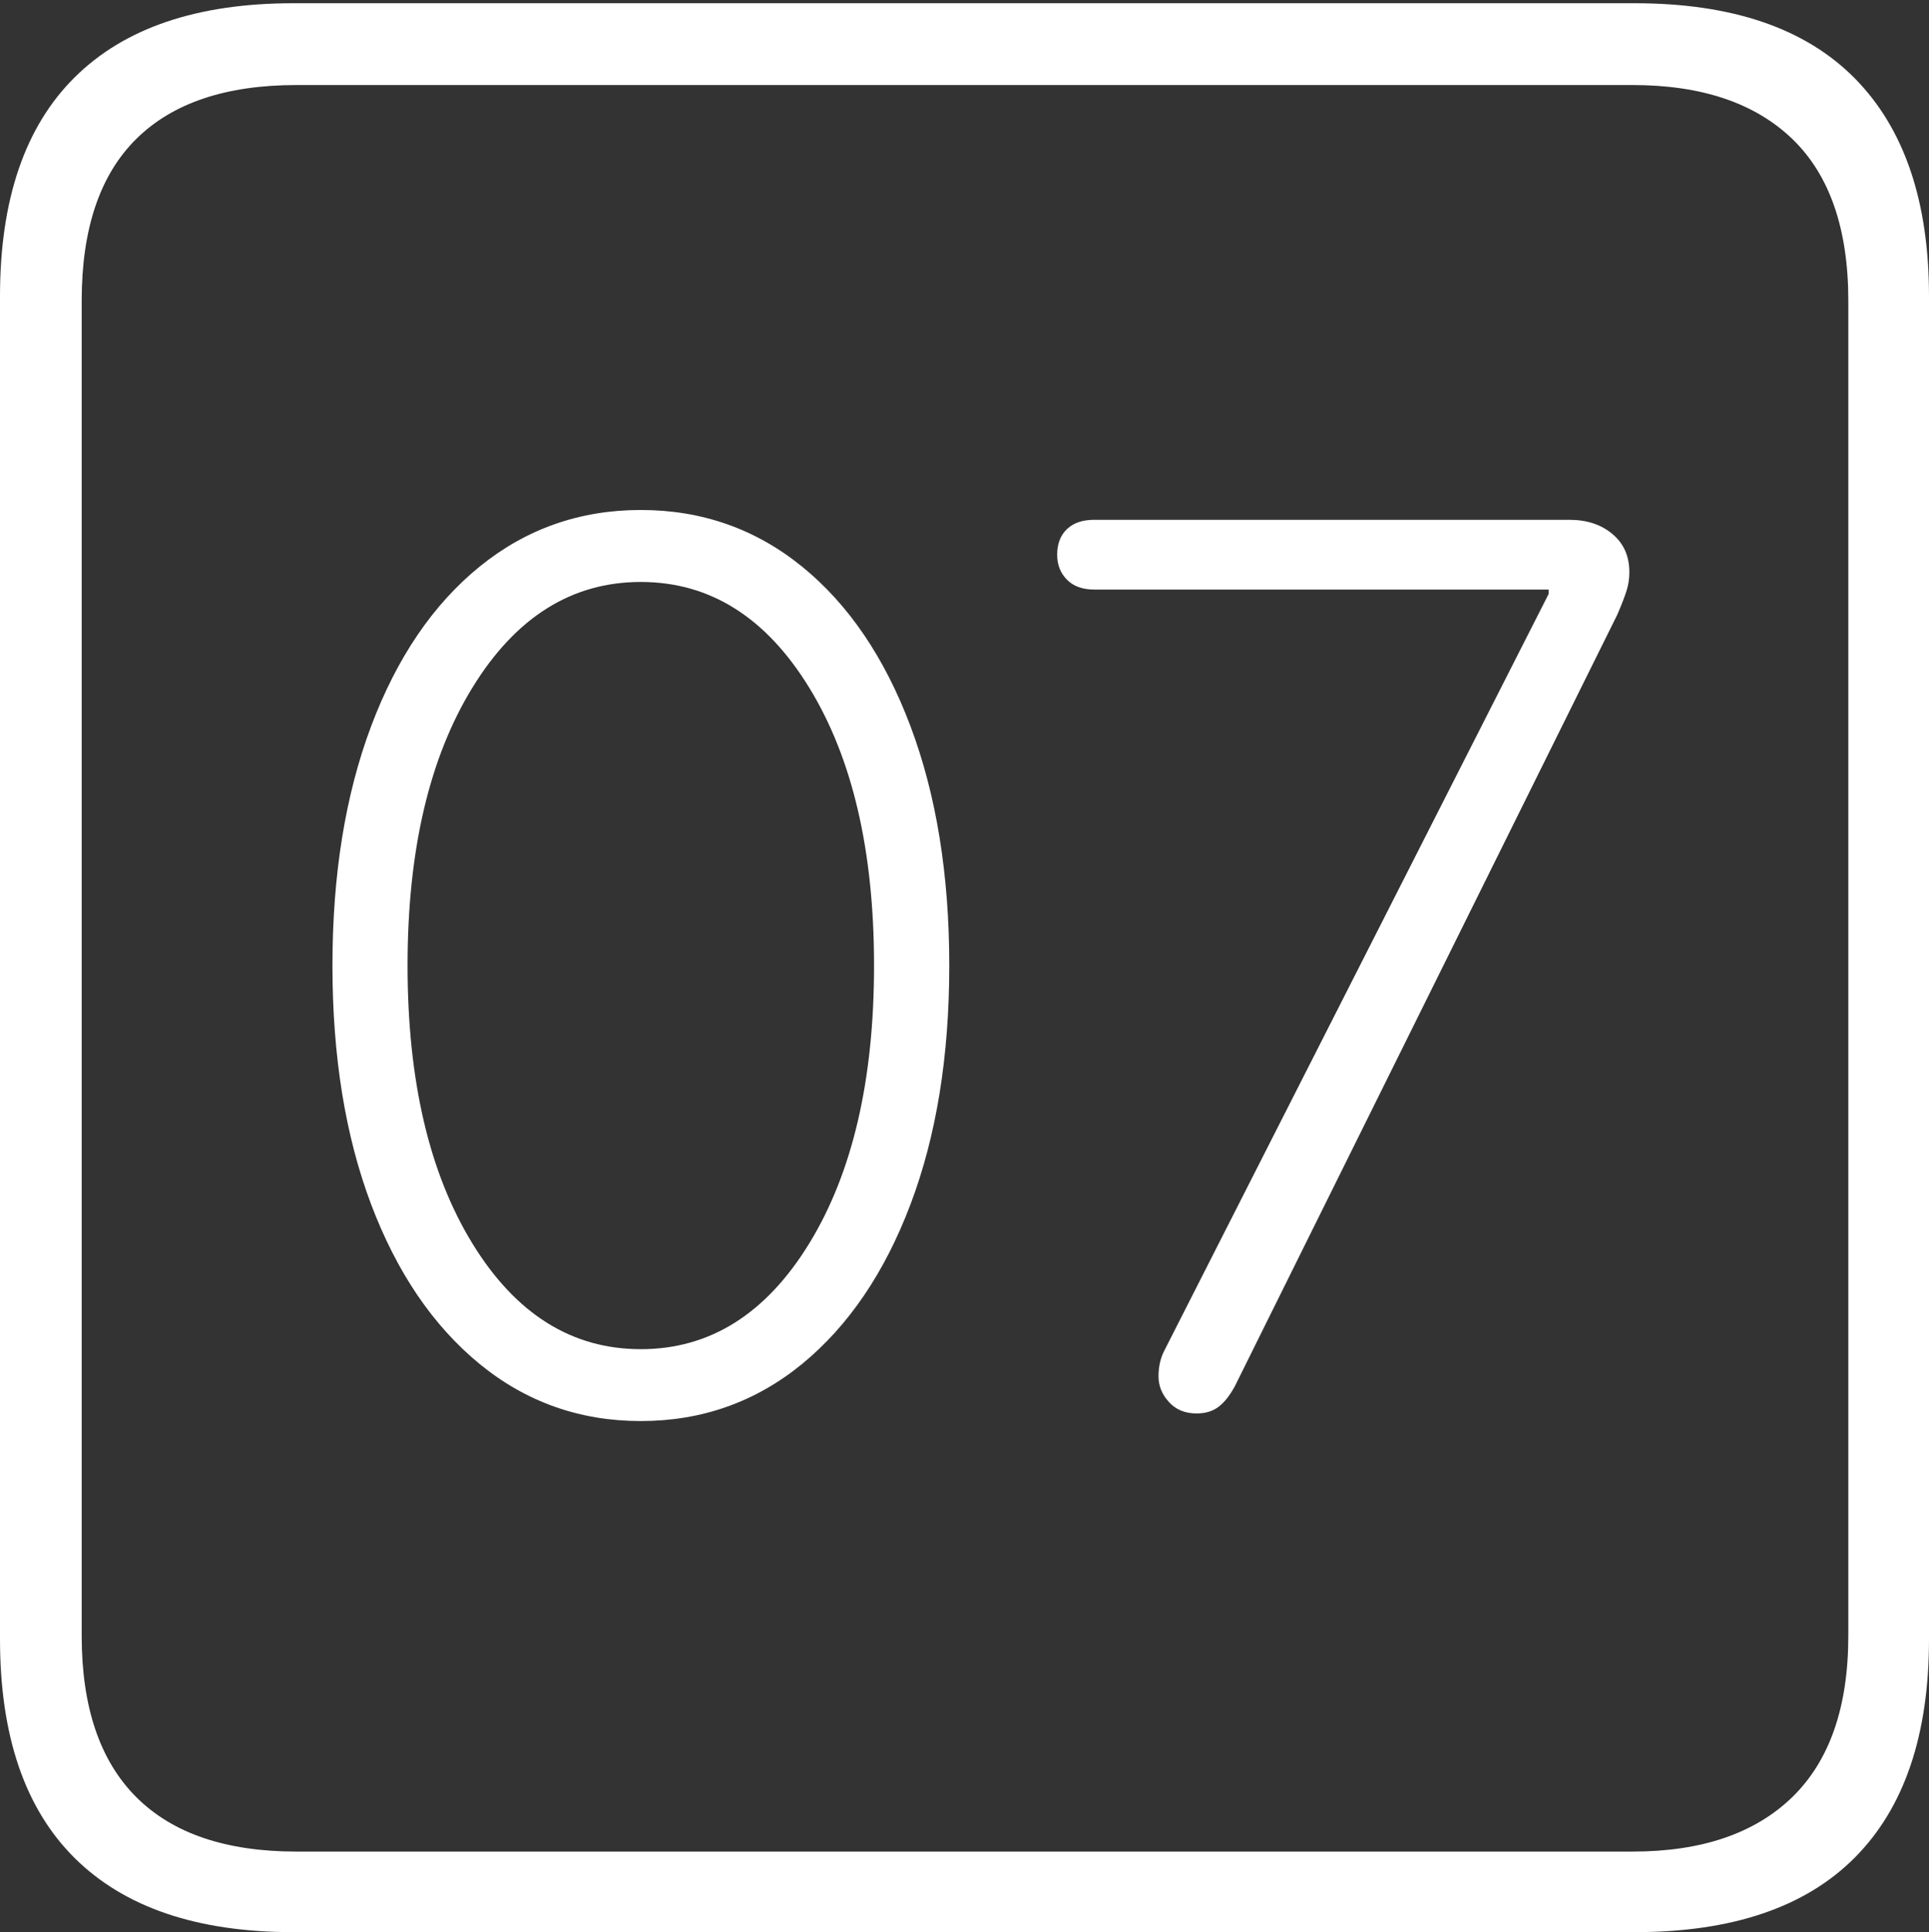 <?xml version="1.0" encoding="UTF-8"?>
<!--Generator: Apple Native CoreSVG 175-->
<!DOCTYPE svg
PUBLIC "-//W3C//DTD SVG 1.1//EN"
       "http://www.w3.org/Graphics/SVG/1.1/DTD/svg11.dtd">
<svg version="1.1" xmlns="http://www.w3.org/2000/svg" xmlns:xlink="http://www.w3.org/1999/xlink" width="17.285" height="17.314">
 <rect width="100%" height="100%" fill="#333333" stroke="none"/>
 <g>
  <rect height="17.314" opacity="0" width="17.285" x="0" y="0"/>
  <path d="M2.627 17.314L14.648 17.314Q15.957 17.314 16.621 16.645Q17.285 15.977 17.285 14.688L17.285 2.656Q17.285 1.377 16.621 0.703Q15.957 0.029 14.648 0.029L2.627 0.029Q1.338 0.029 0.669 0.693Q0 1.357 0 2.656L0 14.688Q0 15.986 0.669 16.65Q1.338 17.314 2.627 17.314ZM2.656 16.592Q1.709 16.592 1.221 16.104Q0.732 15.615 0.732 14.658L0.732 2.695Q0.732 1.729 1.221 1.245Q1.709 0.762 2.656 0.762L14.629 0.762Q15.557 0.762 16.06 1.245Q16.562 1.729 16.562 2.695L16.562 14.658Q16.562 15.615 16.06 16.104Q15.557 16.592 14.629 16.592ZM5.742 12.734Q6.562 12.734 7.188 12.222Q7.812 11.709 8.159 10.791Q8.506 9.873 8.506 8.652Q8.506 7.432 8.159 6.509Q7.812 5.586 7.188 5.078Q6.562 4.57 5.742 4.57Q4.922 4.57 4.297 5.078Q3.672 5.586 3.325 6.509Q2.979 7.432 2.979 8.652Q2.979 9.873 3.325 10.791Q3.672 11.709 4.297 12.222Q4.922 12.734 5.742 12.734ZM5.742 12.09Q4.814 12.09 4.233 11.143Q3.652 10.195 3.652 8.652Q3.652 7.109 4.233 6.162Q4.814 5.215 5.742 5.215Q6.67 5.215 7.251 6.162Q7.832 7.109 7.832 8.652Q7.832 10.195 7.251 11.143Q6.67 12.09 5.742 12.09ZM10.723 12.666Q10.84 12.666 10.918 12.607Q10.996 12.549 11.065 12.422L14.492 5.508Q14.551 5.371 14.575 5.293Q14.6 5.215 14.6 5.127Q14.6 4.912 14.448 4.785Q14.297 4.658 14.062 4.658L9.805 4.658Q9.648 4.658 9.561 4.741Q9.473 4.824 9.473 4.971Q9.473 5.107 9.561 5.195Q9.648 5.283 9.805 5.283L13.877 5.283L13.877 5.322L10.43 12.109Q10.381 12.207 10.381 12.334Q10.381 12.461 10.474 12.563Q10.566 12.666 10.723 12.666Z" fill="#ffffff"/>
 </g>
</svg>

